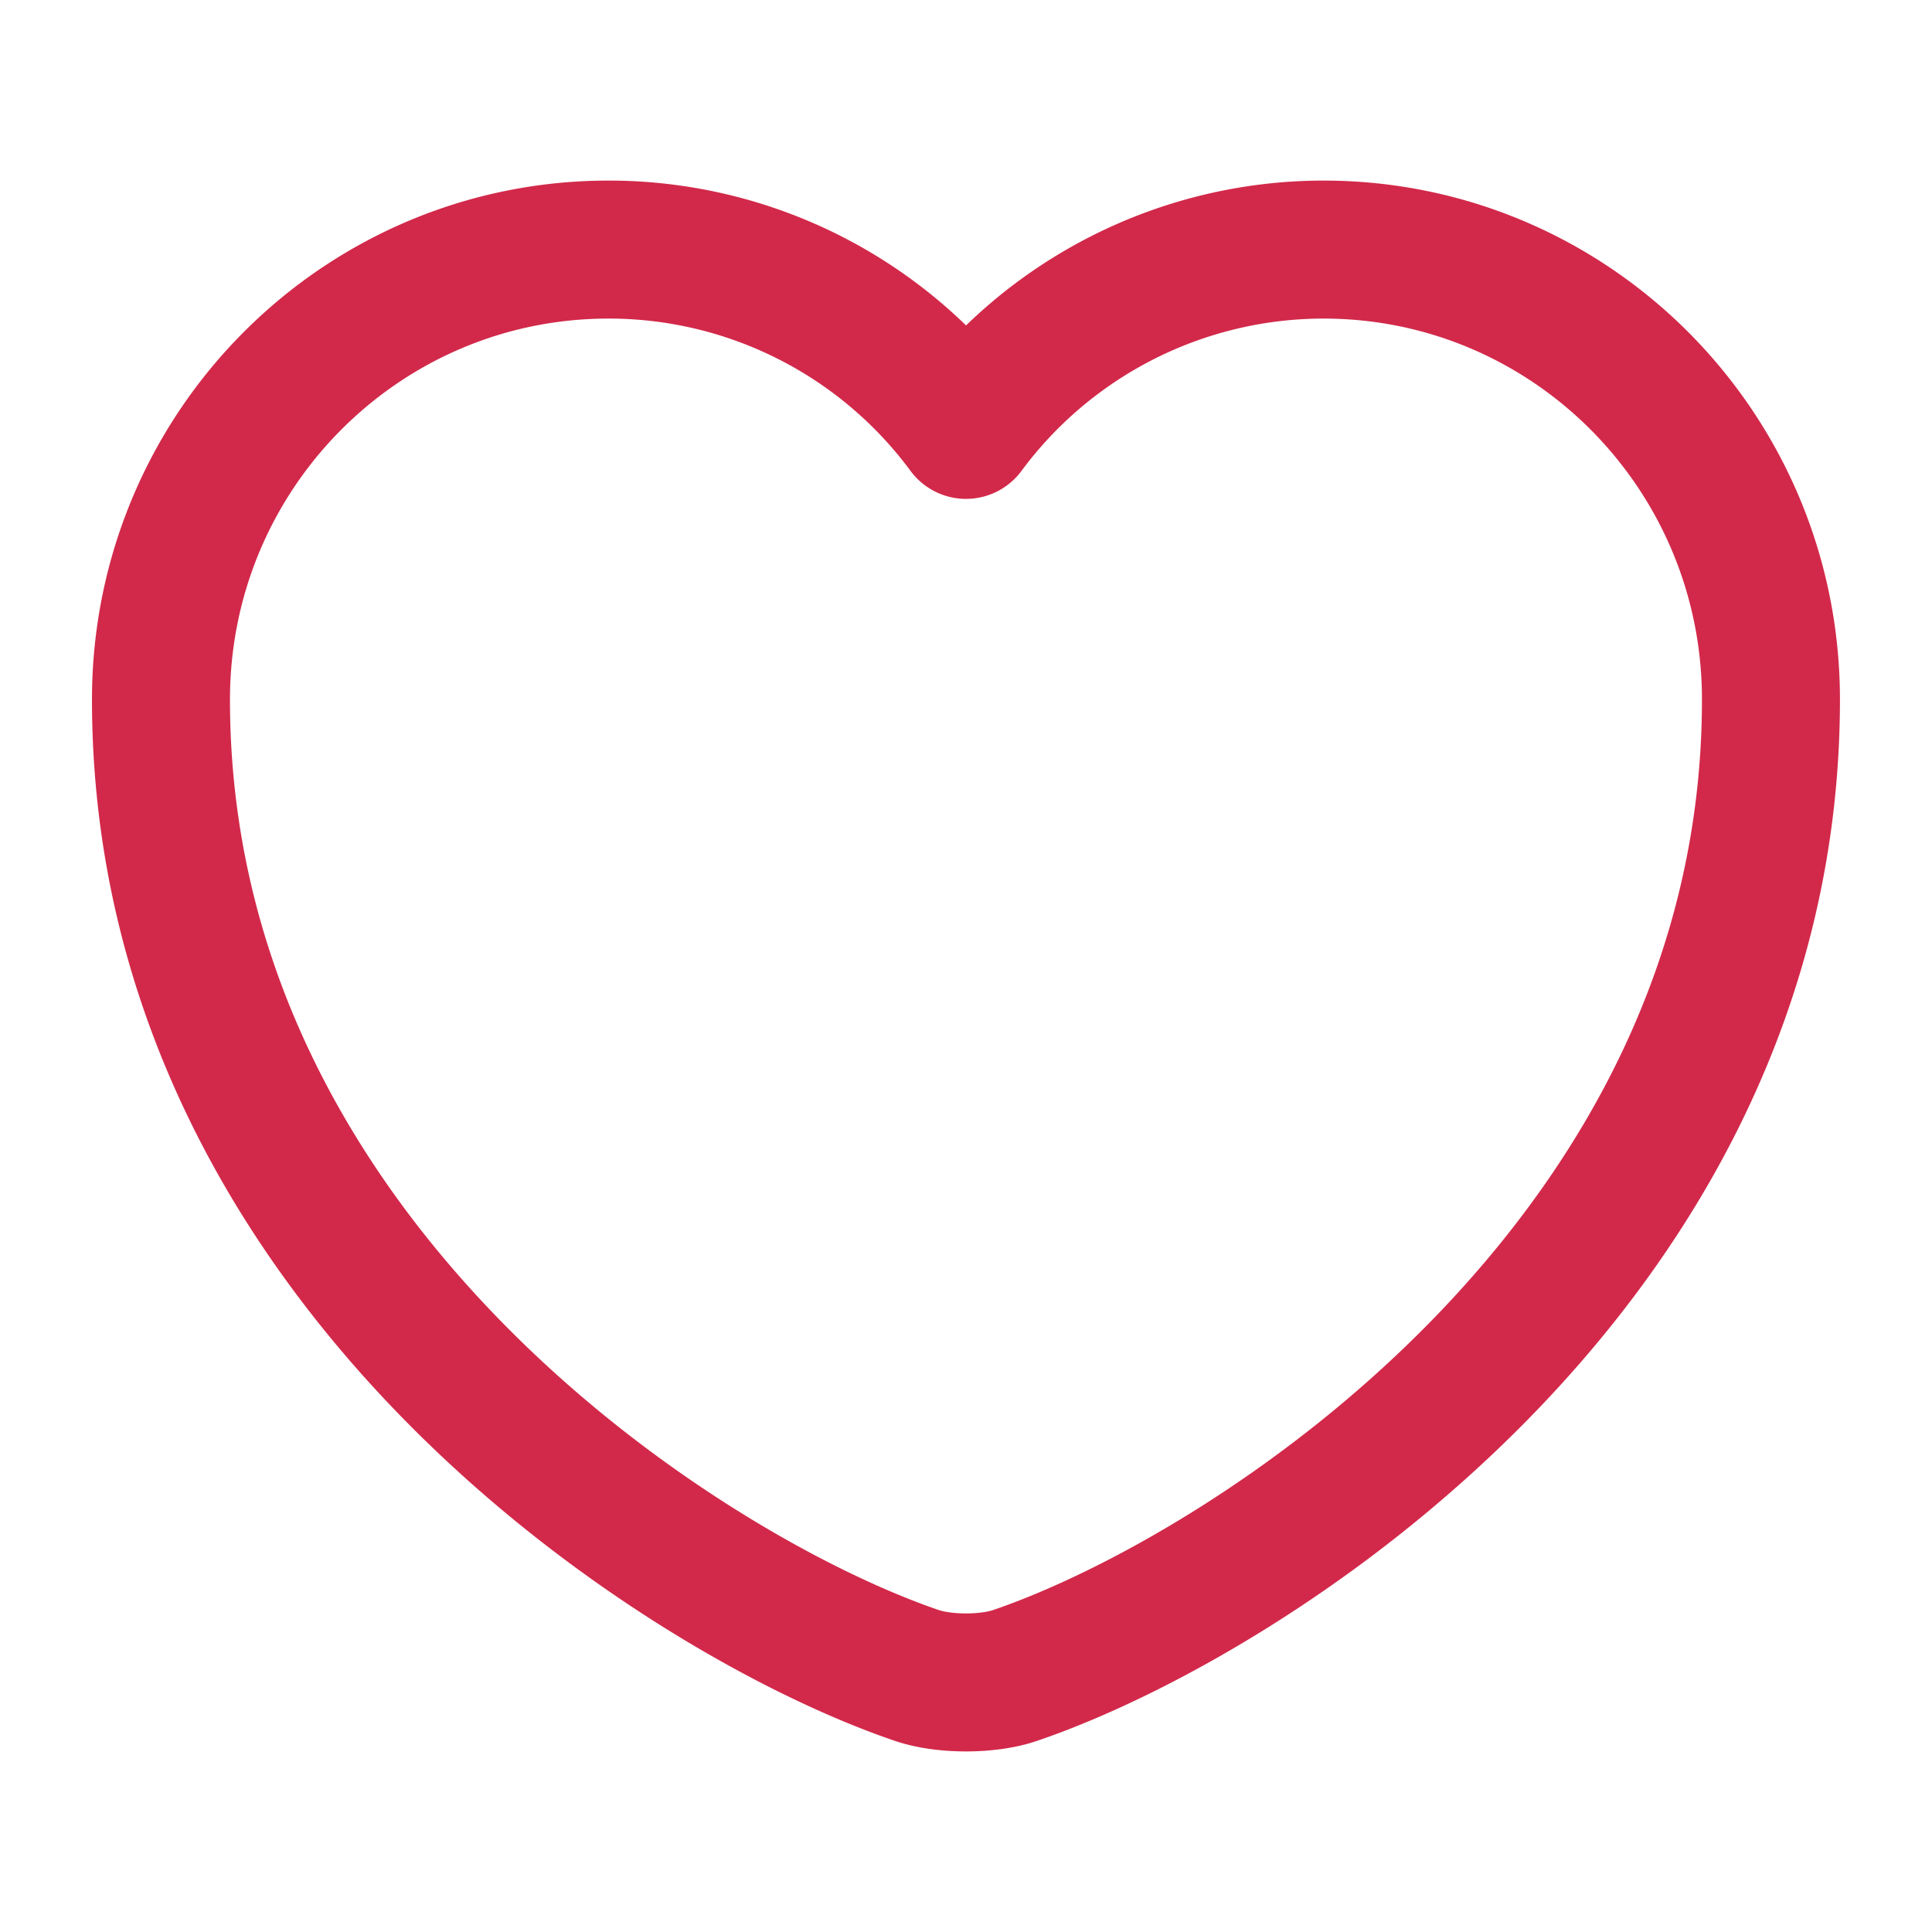 <svg width="28" height="28" fill="none" xmlns="http://www.w3.org/2000/svg"><path d="M14.723 24.278c-.397.14-1.05.14-1.447 0-3.383-1.155-10.943-5.973-10.943-14.14 0-3.605 2.905-6.521 6.487-6.521A6.435 6.435 0 0114 6.23a6.451 6.451 0 015.18-2.613c3.581 0 6.486 2.916 6.486 6.521 0 8.167-7.56 12.985-10.943 14.14z" stroke="#D2294A" stroke-width="2" stroke-linecap="round" stroke-linejoin="round"/></svg>